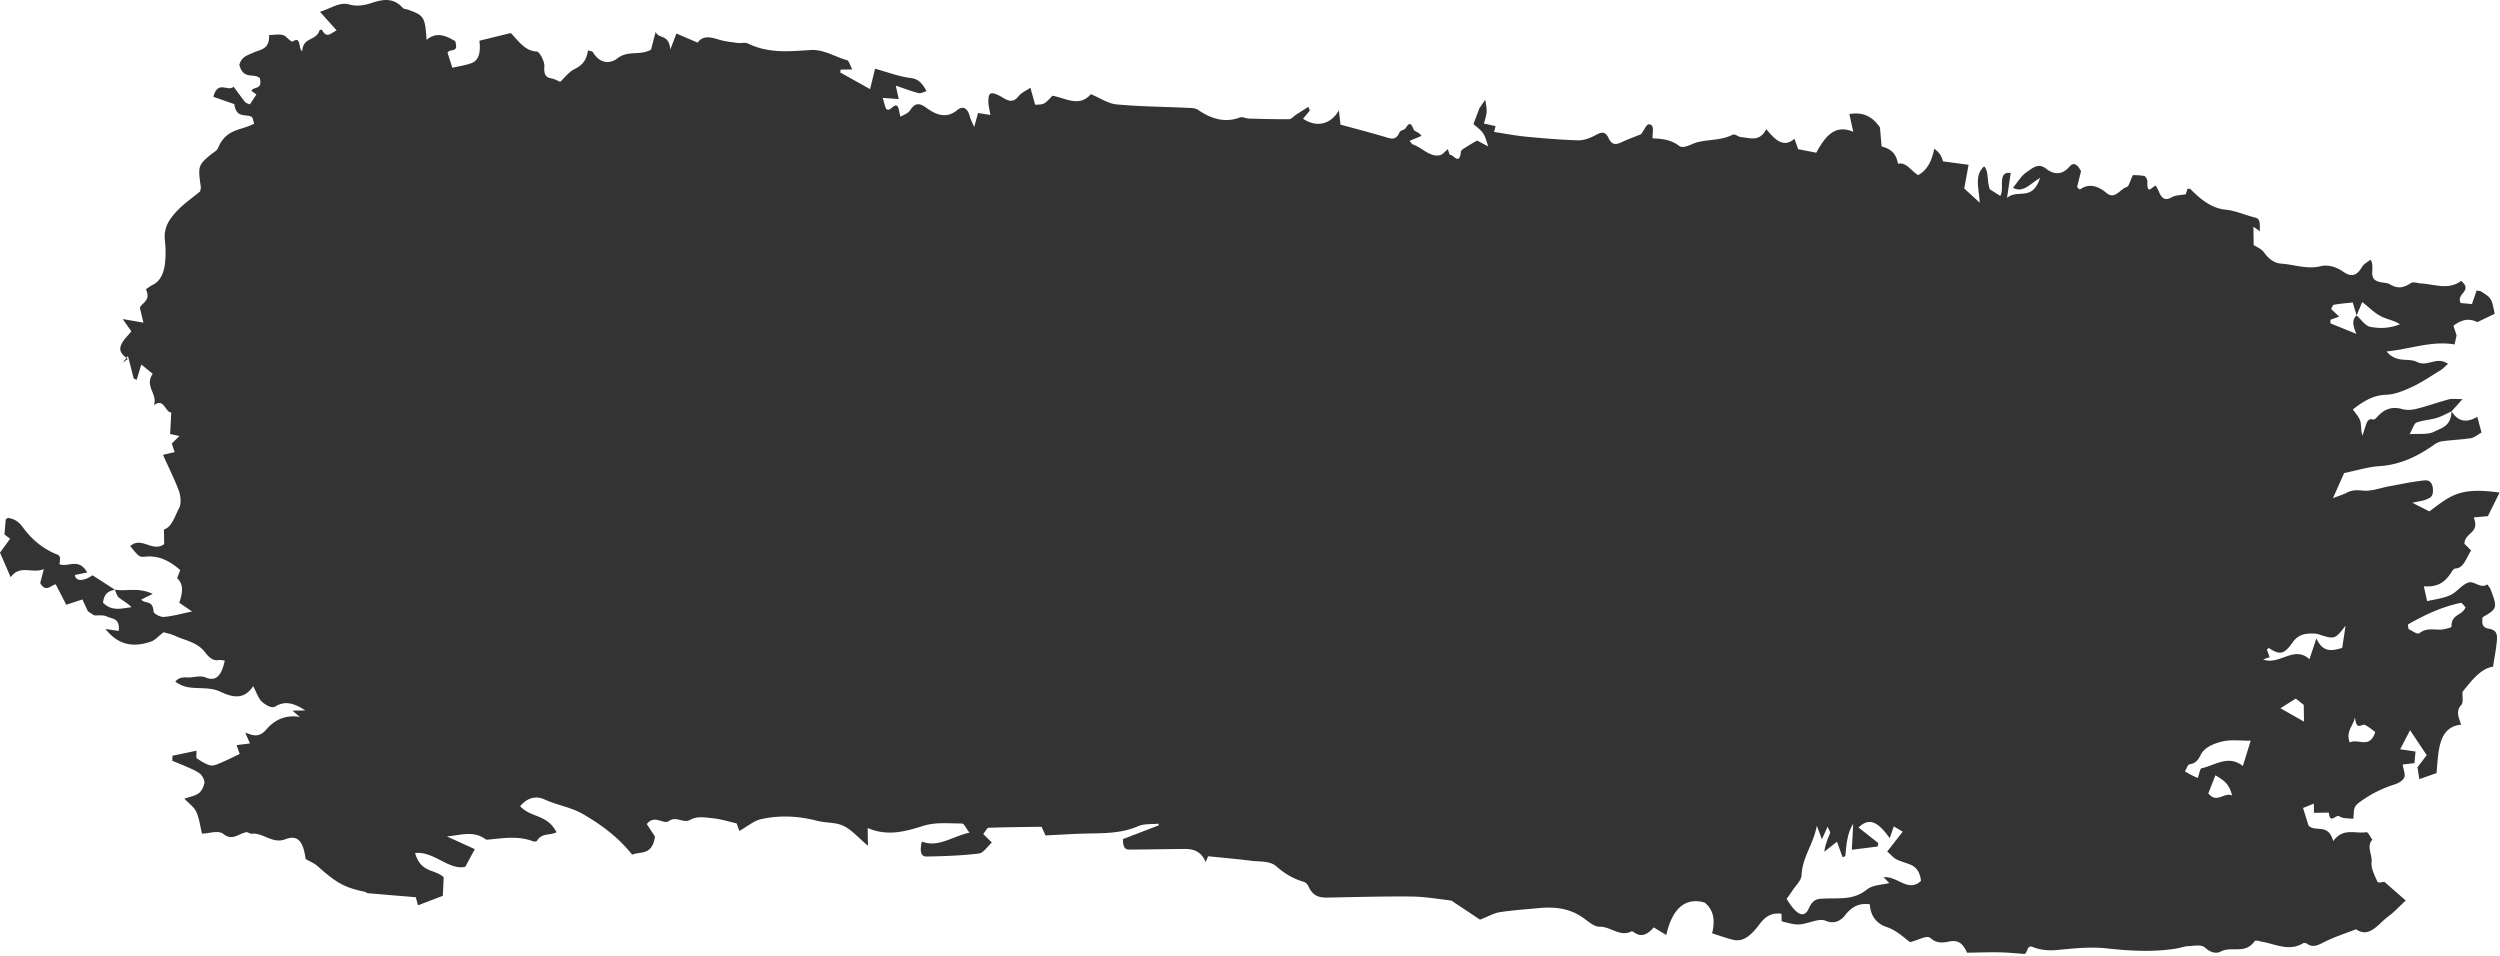 <svg width="1135" height="434" xmlns="http://www.w3.org/2000/svg"><path d="M1130.563 267.158c3.39 8.833 3.31 9.148-3.46 13.07-.45 2.89-.05 4.636 2.46 5.113 3.71.702 4.43 1.998 3.95 6.33-.37 3.43-1.01 6.8-1.66 11.01-5.36.73-9.46 5.886-13.91 11.486-.06 1.233.48 4.82-.41 5.762-2.81 2.968-1.2 5.964-.18 9.074-10.42 1.021-10.28 12.025-11.16 21.98l-7.82 2.745c-.3-1.935-.57-3.665-.83-5.396l4.19-5.486-7.56-11.33-4.5 8.657 6.97 1.02-.48 5.271-5.36.63c.28 1.827 1.34 4.654.75 5.867-.84 1.713-2.84 2.658-4.46 3.183-5.68 1.82-11 4.422-16.23 8.346-2.68 2.011-2.02 3.861-2.48 7.27-2.12-.319-4.48.022-6.36-1.165-1.6-1.012-4.15 3.92-4.74-1.666l-6.74.1-.06-4.18-4.9 1.976 2.49 8.01c3.34 3.188 8.91-1.318 11.22 7.036 4.56-6.32 10.03-3.185 15.02-4.06.79-.138 1.82 2.216 2.74 3.417-2.83 3.034.05 6.74-.36 10.215-.32 2.704 1.42 6.141 2.68 8.87.33.734 2.22.08 3.17.065l9.66 8.463c-2.57 2.374-5.15 5.198-8 7.277-4.53 3.321-8.45 10.015-14.57 5.764-4.78 1.873-9.64 3.426-14.3 5.745-2.64 1.316-5.03 2.814-7.82.915-.57-.389-1.44-.6-1.98-.274-6.33 3.833-12.52.303-18.76-.753-1.09-.184-2.68-.876-3.21-.15-4.39 6.048-10.34 2.054-15.3 4.626-2.08 1.08-4.58.591-7.06-1.67-1.9-1.728-5.088-.833-7.695-.755-1.791.05-3.561.755-5.351 1.053-10.584 1.758-21.302 1.083-31.801-.049-7.776-.839-15.218.084-22.821.77-3.56.314-7.34-.019-10.74-1.427-2.792-1.154-2.16 3.327-3.937 3.186-3.743-.313-7.49-.668-11.235-.735-4.723-.084-9.444.102-14.552.177-1.465-3.137-3.233-5.897-7.534-5.187-2.564.424-5.852 1.455-9.011-1.419-1.738-1.58-5.313.861-9.391 1.796-2.582-1.902-6.132-5.404-10.596-6.852-3.488-1.134-7.315-4.039-7.621-10.313-4.56-.653-8.026.825-11.191 4.885-2.335 2.998-5.363 4.065-8.831 2.601-1.843-.778-4.082-.215-6.058.33-6.312 1.742-6.654 1.847-13.976-.113l-.05-3.438c-3.826-.417-6.794.555-9.784 4.504-3.1 4.105-6.858 8.495-11.883 7.393-3.116-.685-6.183-1.862-9.837-2.98 1.29-5.473 1.03-10.31-3.388-13.995-7.85-2.209-14.445 1.392-17.416 14.746l-5.701-3.46c-2.446 2.807-5.421 4.945-8.98 2.185-.377-.29-.96-.49-1.33-.3-4.944 2.555-9.366-2.315-14.218-2.179-2.472.067-5.09-2.333-7.493-4.036-6.525-4.616-13.428-5.072-20.47-4.4-5.817.556-11.65.926-17.441 1.835-2.642.415-5.188 1.93-8.931 3.386-3.028-2.019-7.04-4.702-11.06-7.355-.812-.539-1.642-1.29-2.492-1.393-5.872-.697-11.752-1.695-17.627-1.754-12.542-.122-25.085.23-37.624.47-3.53.067-6.85-.155-9.04-5.002-.442-.979-1.37-1.905-2.172-2.138-4.483-1.266-8.474-3.54-12.485-7.039-2.99-2.607-7.45-2.02-11.28-2.513-6.288-.808-12.592-1.334-19.676-2.07l-1.098 2.653c-2.273-5.302-5.962-5.988-9.826-5.96-7.982.062-15.962.233-23.943.28-1.762.01-3.86.412-3.78-4.757l16.202-6.233-.038-.778c-3.111.338-6.396-.089-9.301 1.165-7.748 3.348-15.674 3.157-23.624 3.334-5.873.132-11.741.531-18.418.85l-1.777-3.93c-7.903.115-15.998.178-24.09.455-.67.023-1.304 1.49-2.4 2.83l3.905 3.865c-1.983 1.765-3.836 4.751-5.881 4.998-7.87.958-15.801 1.202-23.715 1.362-2.936.06-3.107-2.864-2.171-6.81 7.269 2.93 13.69-2.265 21.598-4.037-1.576-2.022-2.46-4.147-3.334-4.144-5.894.01-11.981-.718-17.627 1.066-8.263 2.612-16.315 4.835-25.245.978l.118 8.058c-4.152-3.49-7.372-7.257-11.07-9.012-3.748-1.78-8.002-1.269-11.965-2.306-8.535-2.23-17.076-2.66-25.566-.737-3.17.72-6.115 3.268-9.764 5.32-.23-.624-.788-2.158-1.25-3.42-3.568-.816-7.126-1.959-10.713-2.319-3.392-.338-7.193-1.092-10.133.61-3.417 1.976-6.411-1.859-9.92.642-2.49 1.772-6.414-3.186-10.008 1.38l3.709 5.68c-1.304 8.783-6.57 6.604-10.342 8.21-6.538-8.15-14.028-13.53-21.998-18.234-5.757-3.387-11.81-4.105-17.606-6.756-3.778-1.73-7.61-1.26-11.273 2.958 4.849 5.394 12.249 3.508 16.516 11.864-3.223 1.566-6.644.223-8.822 3.817-.301.506-1.35.454-1.972.214-6.465-2.407-12.96-1.415-19.455-.784-.66.064-1.443.286-1.973-.1-5.67-4.142-11.602-1.692-17.561-1.275l12.688 5.787-4.334 8.021c-7.476 1.683-14.173-7.168-22.765-6.258 2.599 9.156 8.774 7.145 12.966 10.974-.117 2.605-.232 5.301-.377 8.445l-11.265 4.311-1.023-3.673c-7.51-.618-14.665-1.2-21.824-1.825-.436-.039-.847-.543-1.29-.632-9.164-1.902-12.926-4.025-21.3-11.513-1.696-1.515-3.731-2.275-5.587-3.372-1.026-7.463-3.231-11.286-9.183-8.977-5.912 2.283-10.207-3.148-15.376-2.508-.772.096-1.601-.8-2.357-.683-3.393.525-6.267 4.106-10.36.85-2.419-1.918-6.271-.267-9.764-.216-.873-3.504-1.304-7.084-2.603-9.874-1.06-2.274-3.16-3.599-5.406-5.996 2.451-.856 4.648-1.153 6.494-2.436 1.193-.829 2.359-2.955 2.609-4.764.165-1.197-1.096-3.455-2.103-4.197-1.975-1.468-4.207-2.273-6.356-3.244-2.023-.916-4.087-1.695-6.132-2.535.027-.77.054-1.539.083-2.309l10.92-2.28c.019 1.223-.238 3.201.099 3.433 1.97 1.344 4.033 2.696 6.161 3.211 1.455.352 3.108-.479 4.603-1.096 2.783-1.158 5.516-2.55 8.73-4.064l-1.415-4.03 6.062-.753c-.75-1.746-1.441-3.354-2.132-4.958 3.838 1.56 6.42 2.327 9.66-1.466 4.115-4.818 9.379-6.607 15.124-5.602l-3.37-2.873 5.859-.086c-4.507-2.91-8.828-4.79-13.688-1.752-1.523.947-4.34-.695-6.062-2.249-1.567-1.418-2.475-4.325-3.924-7.048-4.073 6.237-9.132 5.28-15.004 2.501-4.36-2.062-9.368-1.247-14.073-1.922-2.181-.303-4.305-1.189-6.257-2.609 2.135-2.59 4.582-1.734 6.86-1.925 2.277-.192 4.713-.859 6.802.012 5.114 2.13 7.402-1.243 8.782-7.657-.942-.084-1.844-.329-2.717-.21-2.506.337-4.156-.852-6.162-3.456-3.7-4.806-9.016-5.383-13.696-7.55-1.929-.894-3.976-1.259-5.22-1.638-2.236 1.716-3.836 3.612-5.657 4.231-7.305 2.475-14.427 2.273-20.725-5.72l6.027.901c.65-5.987-3.065-5.403-5.208-6.49-1.808-.918-3.965-.45-5.968-.594l-2.81-1.857c-.726-1.556-1.454-3.11-2.502-5.35l-7.312 2.398-4.788-9.259c-1.893.132-4.545 4.085-7.05-.636l1.64-6.294c-5.353 2.248-10.732-2.229-15.06 3.692L0 250.91l4.606-6.335-2.58-1.915.583-6.899c.504-.259.918-.69 1.268-.618 2.44.492 4.447 1.406 6.474 4.214 4.31 5.966 9.66 10.055 15.582 12.383 1.414.556 1.559 1.482 1.037 4.386 3.932 1.64 8.643-3.177 12.642 3.791-2.21.436-3.909.77-5.607 1.107.3 2.948 3.87 3.015 7.99.162l10.134 6.518c-2.38.665-4.82 1.223-5.356 5.937 4.131 4.12 8.53 2.521 12.917 2.036-1.85-1.947-3.93-2.949-5.81-4.449-.801-.639-1.184-2.317-1.752-3.524 5.167.894 10.535-1.217 17.208 1.917l-5.242 2.611c1.797 2.04 5.301.035 5.615 5.394.06 1.025 3.062 2.571 4.644 2.46 3.79-.274 7.543-1.379 12.864-2.466l-5.819-3.946c1.115-3.663 2.5-7.886-.937-11.137-.089-.086.852-2.34 1.359-3.709-5.07-4.51-10.122-6.676-15.762-6.105-2.899.294-2.911.06-6.935-4.769 4.983-4.65 10.23 3.03 15.412-.932l-.097-6.635c3.667-1.102 4.955-6.162 7.009-9.983.84-1.57.592-5.337-.169-7.374-2.092-5.61-4.716-10.82-7.284-16.533l5.292-1.24c-.504-1.525-.874-2.655-1.295-3.91l3.49-3.383-4.24-.929c.16-3.098.319-6.133.51-9.798-2.704.148-3.309-6.929-7.86-3.21 1.766-5.373-4.442-8.512-.555-14.33L64.15 165.5l-2.1 6.945-1.366-.63-2.589-10.192-2.438 3.112 2.379-1.77c-1.861-1.47-4.4-3.13-3.05-6.349 1.023-2.44 3.005-4.082 4.647-6.19l-3.924-5.584 9.415 1.636c-.686-2.86-1.14-4.745-1.635-6.806 1.118-2.416 5.103-3.13 2.779-8.365 1.035-.677 2.022-1.477 3.082-1.998 3.957-1.922 5.404-6.325 5.725-11.663.179-2.79.113-5.603-.194-8.378-.706-5.954 2.055-9.637 4.665-12.613 3.433-3.914 7.569-6.62 11.305-9.76.143-.813.398-1.448.32-1.996-1.346-9.446-1.187-9.975 4.514-14.72 1.166-.97 2.759-1.637 3.365-3.097 3.645-8.847 10.59-7.75 16.352-10.986-.383-1.038-.616-2.797-1.208-3.087-2.82-1.386-6.883.819-7.814-5.743l-9.503-3.308c2.023-7.87 6.755-2.013 9.165-4.64 1.962 2.648 3.548 4.905 5.237 6.997.472.575 1.246.654 2.156 1.099l2.989-4.533-2.29-1.676c1.088-2.16 5.192-.19 3.812-5.762-2.76-2.41-7.53.93-9.277-6.019 1.016-3.872 3.907-4.361 6.63-5.636 2.99-1.402 7.106-1.248 6.884-7.89 2.41-.035 4.437-.499 6.339.037 1.603.445 3.547 3.463 4.49 2.844 3.876-2.552 2.289 3.316 4.2 4.494.409-6.688 6.2-4.43 7.86-9.512.089-.268 1.035-.39 1.154-.156 2.192 4.296 4.378 1.032 6.626.222l-7.568-8.487c4.885-1.458 8.782-4.548 13.204-3.329 3.46.956 6.606.508 10.02-.614 4.769-1.567 9.827-2.845 14.333 2.148.64.71 1.736.586 2.612.91 7.115 2.62 7.503 3.24 8.223 13.634 4.518-3.846 8.812-1.865 12.994.588 1.735 5.734-2.25 3.083-3.494 5.23l2.197 6.847c3.08-.726 5.994-1.092 8.766-2.138 3.408-1.284 4.119-5.16 3.51-10.133l14.24-3.494c3.223 3.25 6.43 8.252 11.773 8.38 1.248.029 3.62 4.482 3.475 6.606-.302 4.422.99 5.236 3.456 5.677 1.226.219 2.408.943 3.732 1.49 1.983-1.838 3.982-4.519 6.367-5.7 3.168-1.565 5.622-3.606 6.238-8.618 1.065.406 1.954.354 2.304.936 3.17 5.29 7.807 5.247 11.004 2.759 4.96-3.855 10.159-1.104 15.32-3.979l2.11-8.058c1.533 3.466 6.004.708 6.654 8.008l2.772-7.272 9.645 4.136c2.38-3.335 5.81-2.567 9.409-1.44 2.85.898 5.805 1.173 8.723 1.58 1.583.22 3.32-.422 4.756.281 9.327 4.567 18.92 3.523 28.414 2.93 5.923-.369 11.093 3.133 16.63 4.659.714.196 1.197 2.152 2.24 4.154l-5.262.078-.171 1.304 13.535 7.557c.91-3.702 1.645-6.708 2.274-9.267 5.432 1.495 10.774 3.552 16.195 4.231 3.097.389 5.07 1.917 7.155 5.97-1.4.37-2.575 1.144-3.623.873-3.266-.848-6.485-2.09-10.334-3.386l1.346 6.1-7.273-.533c1.24 3.375 1.005 7.212 4.18 4.427 3.345-2.936 2.944 1.404 3.925 4.143 1.48-.972 3.363-1.455 4.389-3.035 2.328-3.583 4.45-3.122 7.25-1.08 4.472 3.268 9.126 5.094 13.996 1.146 2.66-2.16 4.782-1.214 5.908 3.156.282 1.096.853 2.05 1.884 4.457.8-2.91 1.24-4.516 1.749-6.36l5.617.895c-.413-2.534-.93-4.28-.937-6.02-.018-4.477 1.293-4.44 4.694-2.89 2.669 1.224 5.734 4.542 8.898.534 1.392-1.756 3.416-2.543 5.49-4.01.75 2.688 1.469 5.244 2.155 7.731 4.11-.112 4.11-.112 7.855-4.083 6.019 1.024 12.149 5.416 17.457-.71 4.088 1.701 7.81 4.285 11.623 4.645 10.634 1 21.306 1.047 31.963 1.553 1.728.08 3.657-.026 5.14.987 6.105 4.17 12.286 5.894 18.944 3.399 1.195-.451 2.635.456 3.95.493 6.139.172 12.28.349 18.418.28.987-.014 1.952-1.267 2.94-1.909 1.915-1.245 3.839-2.464 5.759-3.692l.668 1.7a4314.736 4314.736 0 00-3.093 3.699c5.983 4.023 12.424 2.82 16.29-3.787.29 2.623.499 4.534.714 6.468 6.773 1.853 13.869 3.669 20.919 5.797 2.404.727 4.378 1.27 5.893-2.327.436-1.037 2.138-.9 2.777-1.905 1.537-2.42 2.364-2.638 3.586.574.41 1.08 2.303 1.073 3.633 2.965l-5.461 2.276c.569.61 1.023 1.454 1.587 1.647 4.16 1.434 7.76 5.935 12.348 4.82 1.057-.257 1.988-1.512 3.467-2.703.19.466.666 2.605 1.14 2.61 1.573.021 4.08 4.825 4.78-1.451.107-.961 1.732-1.649 2.709-2.305 1.362-.912 2.775-1.677 4.614-2.771l5.044 2.646c-1.837-6.07-1.837-6.07-6.683-10.144l2.71-7.145c.888-1.293 1.776-2.585 2.665-3.875.922 5.592.922 5.592-.622 10.796l5.295 1.163c-.26.985-.478 1.812-.694 2.644 4.792.73 9.576 1.669 14.38 2.134 7.917.762 15.845 1.453 23.77 1.673 2.619.072 5.369-.97 7.837-2.285 2.343-1.258 4.379-2.262 5.994 1.233 1.637 3.536 3.655 2.964 5.975 1.895 3.2-1.472 6.466-2.674 8.794-3.622 1.508-2.038 2.489-4.495 3.475-4.486 2.838.03 1.629 3.61 1.76 6.36 4.248.187 8.172.53 12.07 3.439 2.04 1.53 5.61-1.022 8.49-1.724 5.238-1.274 10.656-.753 15.773-3.343 1.067-.54 2.598 1.008 3.929 1.094 3.977.259 8.245 2.392 11.369-3.638 3.956 4.847 7.799 8.707 12.76 4.369l1.7 4.735 8.233 1.595c3.924-7.244 8.423-13.141 16.786-9.474l-1.777-8.077c5.215-.851 9.862.202 13.897 6.087.212 2.444.459 5.268.745 8.613 3.306.926 6.52 2.415 7.432 7.881 3.789-.938 6.088 3.382 9.16 5.155 3.894-2.096 6.267-6.286 7.296-12 2.32 1.701 3.144 3.028 4 5.746l11.594 1.548c-.62 3.392-1.23 6.729-1.966 10.77l7.018 6.432c-.333-6.603-2.546-12.353 2.004-16.496 2.179 2.185 1.189 6.432 2.564 10.41l4.78 3.009c2.078-3.337-1.57-11.213 4.738-10.403l-1.672 11.282c5.146-4.198 11.336 1.906 15.016-9.074-4.647 2.756-7.703 7.055-12.327 4.503 2.095-2.507 3.784-5.441 5.986-6.931 2.707-1.836 5.409-4.595 9.015-1.753 3.449 2.717 7.225 3.08 10.664-.908 2.112-2.448 3.779-.613 5.239 2.045-.584 2.378-1.206 4.865-1.801 7.269.68.55 1.149 1.176 1.335 1.043 4.234-3.041 8.348-1.442 12.023 1.604 3.936 3.262 6.168-1.91 9.235-2.726.948-.252 1.554-2.928 2.759-5.401 1.21.073 3.229.01 5.2.438.562.12 1.416 1.697 1.387 2.54-.254 6.488 2.15 2.18 3.83 1.8.445.879 1.024 1.842 1.46 2.916 1.406 3.45 3.187 3.837 5.756 2.376 1.817-1.03 3.974-.898 6.355-1.358l.826-2.516c.56.091 1.089-.044 1.395.261 4.786 4.833 9.726 8.655 15.876 9.25 4.51.435 8.94 2.518 13.43 3.584 2.59.613 2.04 3.337 2.13 6.195l-2.93-2.037.12 8.31c1.69 1.144 3.52 1.71 4.63 3.275 2.22 3.13 4.88 4.98 7.78 5.166 6.01.387 11.89 2.74 18.07 1.158 3.12-.797 6.98.305 9.88 2.341 3.72 2.618 6.21 2.395 8.82-1.963.91-1.508 2.49-2.206 3.82-3.31 2.22 2.965-.82 7.62 2.51 9.478 2.16 1.201 4.77.713 6.36 1.692 3.59 2.21 6.3 1.544 9.49-.543 1.23-.797 3.01.078 4.53.151 6.23.327 12.53 3.176 18.29-1.159 5.61 4.606-2.52 5.756-.19 10.05l5.11.472 2.11-6.145c.85.17 1.55.092 2.11.457 4.72 3.06 4.72 3.083 6.09 10.108l-7.88 3.782c-3.68-1.883-7.14-1.21-10.84 1.632.52 1.603.97 2.985 1.42 4.367l-.89 4.135c-10.45-1.799-20.15 2.144-30.9 3.17 4.7 5.572 9.85 2.72 13.92 4.801 4.68 2.393 8.92-2.804 14 .861-1.46 1.248-2.38 2.257-3.42 2.893-4.31 2.63-8.55 5.526-13 7.59-3.82 1.77-7.87 3.423-11.85 3.538-5.38.153-9.94 2.704-14.93 6.642 1.21 1.82 2.71 3.27 3.34 5.253.57 1.771.17 4.13 1.01 6.637l1.08-3.322c.74-2.255 1.17-4.732 3.76-3.987.81.233 1.92-1.347 2.84-2.21 3.18-3.035 6.58-3.608 10.38-2.527 2.1.598 4.41.401 6.54-.129 4.87-1.215 9.68-2.963 14.54-4.266 1.48-.4 3.05-.104 6.31-.152l-5.03 5.591c-2.23 1.012-4.43 2.291-6.71 2.967-3.05.902-6.24 1.007-9.23 2.145-1.06.406-1.72 2.835-3.07 5.252 4.52-.375 8.27.384 11.38-1.252 3.01-1.58 7.45-2.307 7.62-9.125 3.35 5.121 7.27 5.072 11.72 2.48.63 2.346 1.26 4.676 1.91 7.131-1.75.965-3.24 2.313-4.83 2.564-4.45.703-8.94.802-13.39 1.466-1.49.221-2.97 1.265-4.34 2.22-7.46 5.163-15.21 8.451-23.65 9-5.4.353-10.74 2.054-16.17 3.164l-5.05 11.384c2.61-1.019 4.55-1.585 6.38-2.538 2.39-1.238 4.66-1.154 7.24-.892 3.93.393 7.95-1.252 11.94-1.974 5.37-.973 10.72-2.143 16.12-2.667 1.44-.14 3.52.412 3.71 4.182.17 3.315-1.42 3.74-2.78 4.38-1.62.758-3.4.88-6.55 1.615l7.71 3.912c9.88-7.416 13.78-11.05 31.87-8.568l-5.32 10.73-6.45.556c3.02 7.275-4.09 6.76-4.2 11.981.35.344.85.808 1.33 1.282.48.475 1 1.03 1.73 1.78-2.28 3.26-3.26 8.02-7.15 8.145-.56.01-1.22.775-1.63 1.437-3.31 5.255-6.63 7.027-12.69 6.66.46 2.126.94 4.267 1.49 6.73 3.38-.82 7.08-1.176 10.5-2.712 2.93-1.315 5.4-4.9 8.34-5.764 2.61-.77 5.46 3.001 8.44.855l1.36 1.87zm-60.65-123.947l-1.79-5.896c-2.78.314-5.69.558-8.57 1.046-.47.078-.82 1.237-1.23 1.912l3.67 3.463-3.94 1.43c-.02.541-.03 1.084-.05 1.624l11.8 4.791c-1.84-4.134-1.95-6.528.11-8.376 2.01 1.795 3.91 4.715 6.05 5.15 4.47.896 9.08.735 13.6-1.159-2.92-1.838-6-2.222-8.8-3.702-2.84-1.5-5.39-4.084-8.31-6.386-.99 2.368-1.76 4.237-2.54 6.103zm-197.79 256.687c-.383-3.806-2.033-6.15-4.614-7.27-2.164-.936-4.43-1.432-6.554-2.507-1.316-.666-2.451-2.047-4.164-3.538l7.045-8.999-4.054-2.407-1.85 5.382c-5.582-7.967-9.545-9.304-14.152-4.878l8.93 7.044-.22 1.585-11.764 1.485.635-11.766c-2.764 4.26-3.058 9.426-3.574 14.508-.025.254-.676.377-1.236.67l-2.56-7.064-5.752 4.525c.488-3.589 1.66-5.986 2.649-8.524.149-.38-.552-1.423-1.147-2.84l-2.605 5.731-2.278-6.158c-1.746 8.908-6.526 14.024-6.95 22.448-.126 2.486-2.69 4.72-4.172 7.022-.844 1.314-1.761 2.516-2.615 3.726 4.436 7.335 7.964 9.132 10.093 4.317 2.066-4.676 4.503-4.316 7.354-4.447 6.425-.312 12.872.802 18.955-4.052 2.853-2.274 6.728-2.05 10.22-2.988l-2.564-2.61c6.06-.828 11.135 7.16 16.945 1.605zm119.823-49.672c1.473.827 2.258 1.31 3.065 1.713 1.004.497 2.023.93 2.789 1.278.69-1.935 1.04-4.272 1.643-4.4 6.21-1.333 12.25-6.316 18.81-1.04l3.57-11.517c-4.65.068-8.98-.61-13.08.41-3.46.87-7.92 2.515-9.62 6.038-1.65 3.426-3.085 3.894-5.324 4.376-.486.115-.838 1.368-1.853 3.142zm38.487-51.888l-2.98 1.065c7.39 2.808 14.05-6.565 21.02-.122 1.16-3.44 2.14-6.364 3.16-9.408 3.17 6.796 7.39 5.476 11.73 4.284.52-3.418.96-6.373 1.52-10.104-4.61 5.994-4.98 6.128-10.59 4.46-1.11-.329-2.22-.82-3.33-.863-3.63-.142-7.29.001-10.07 3.932-3.86 5.481-5.78 6-10.75 2.64-.21-.138-.66.444-.99.7.42 1.098.83 2.207 1.28 3.416zm62.75-14.832l.28 2.1c1.7.68 3.92 2.653 5.01 1.806 3.75-2.908 7.68-.944 11.44-1.819 1.08-.25 3.06-.696 3.05-1.026-.11-5.975 4.78-4.793 6.41-8.89-.83-.759-1.6-2.078-2.22-1.952-8.34 1.69-16.24 5.381-23.96 9.781h-.01zm-14.82 48.803c-1.56-1.098-3.07-2.44-4.71-3.209-1.44-.677-3.82 3.068-4.5-3.429-.97 4.414-4.2 6.193-2.4 11.395 3.96-1.934 9.13 3.214 11.62-4.757h-.01zm-72.55 19.658l-3.24 8.211c3.86 4.851 7.17-.695 10.76.97-1.25-5.798-4.44-7.19-7.52-9.182v.001zm29.52-30.416l10.68 6.057-.11-7.592-3.63-2.86-6.94 4.395z" fill-opacity=".8"/></svg>